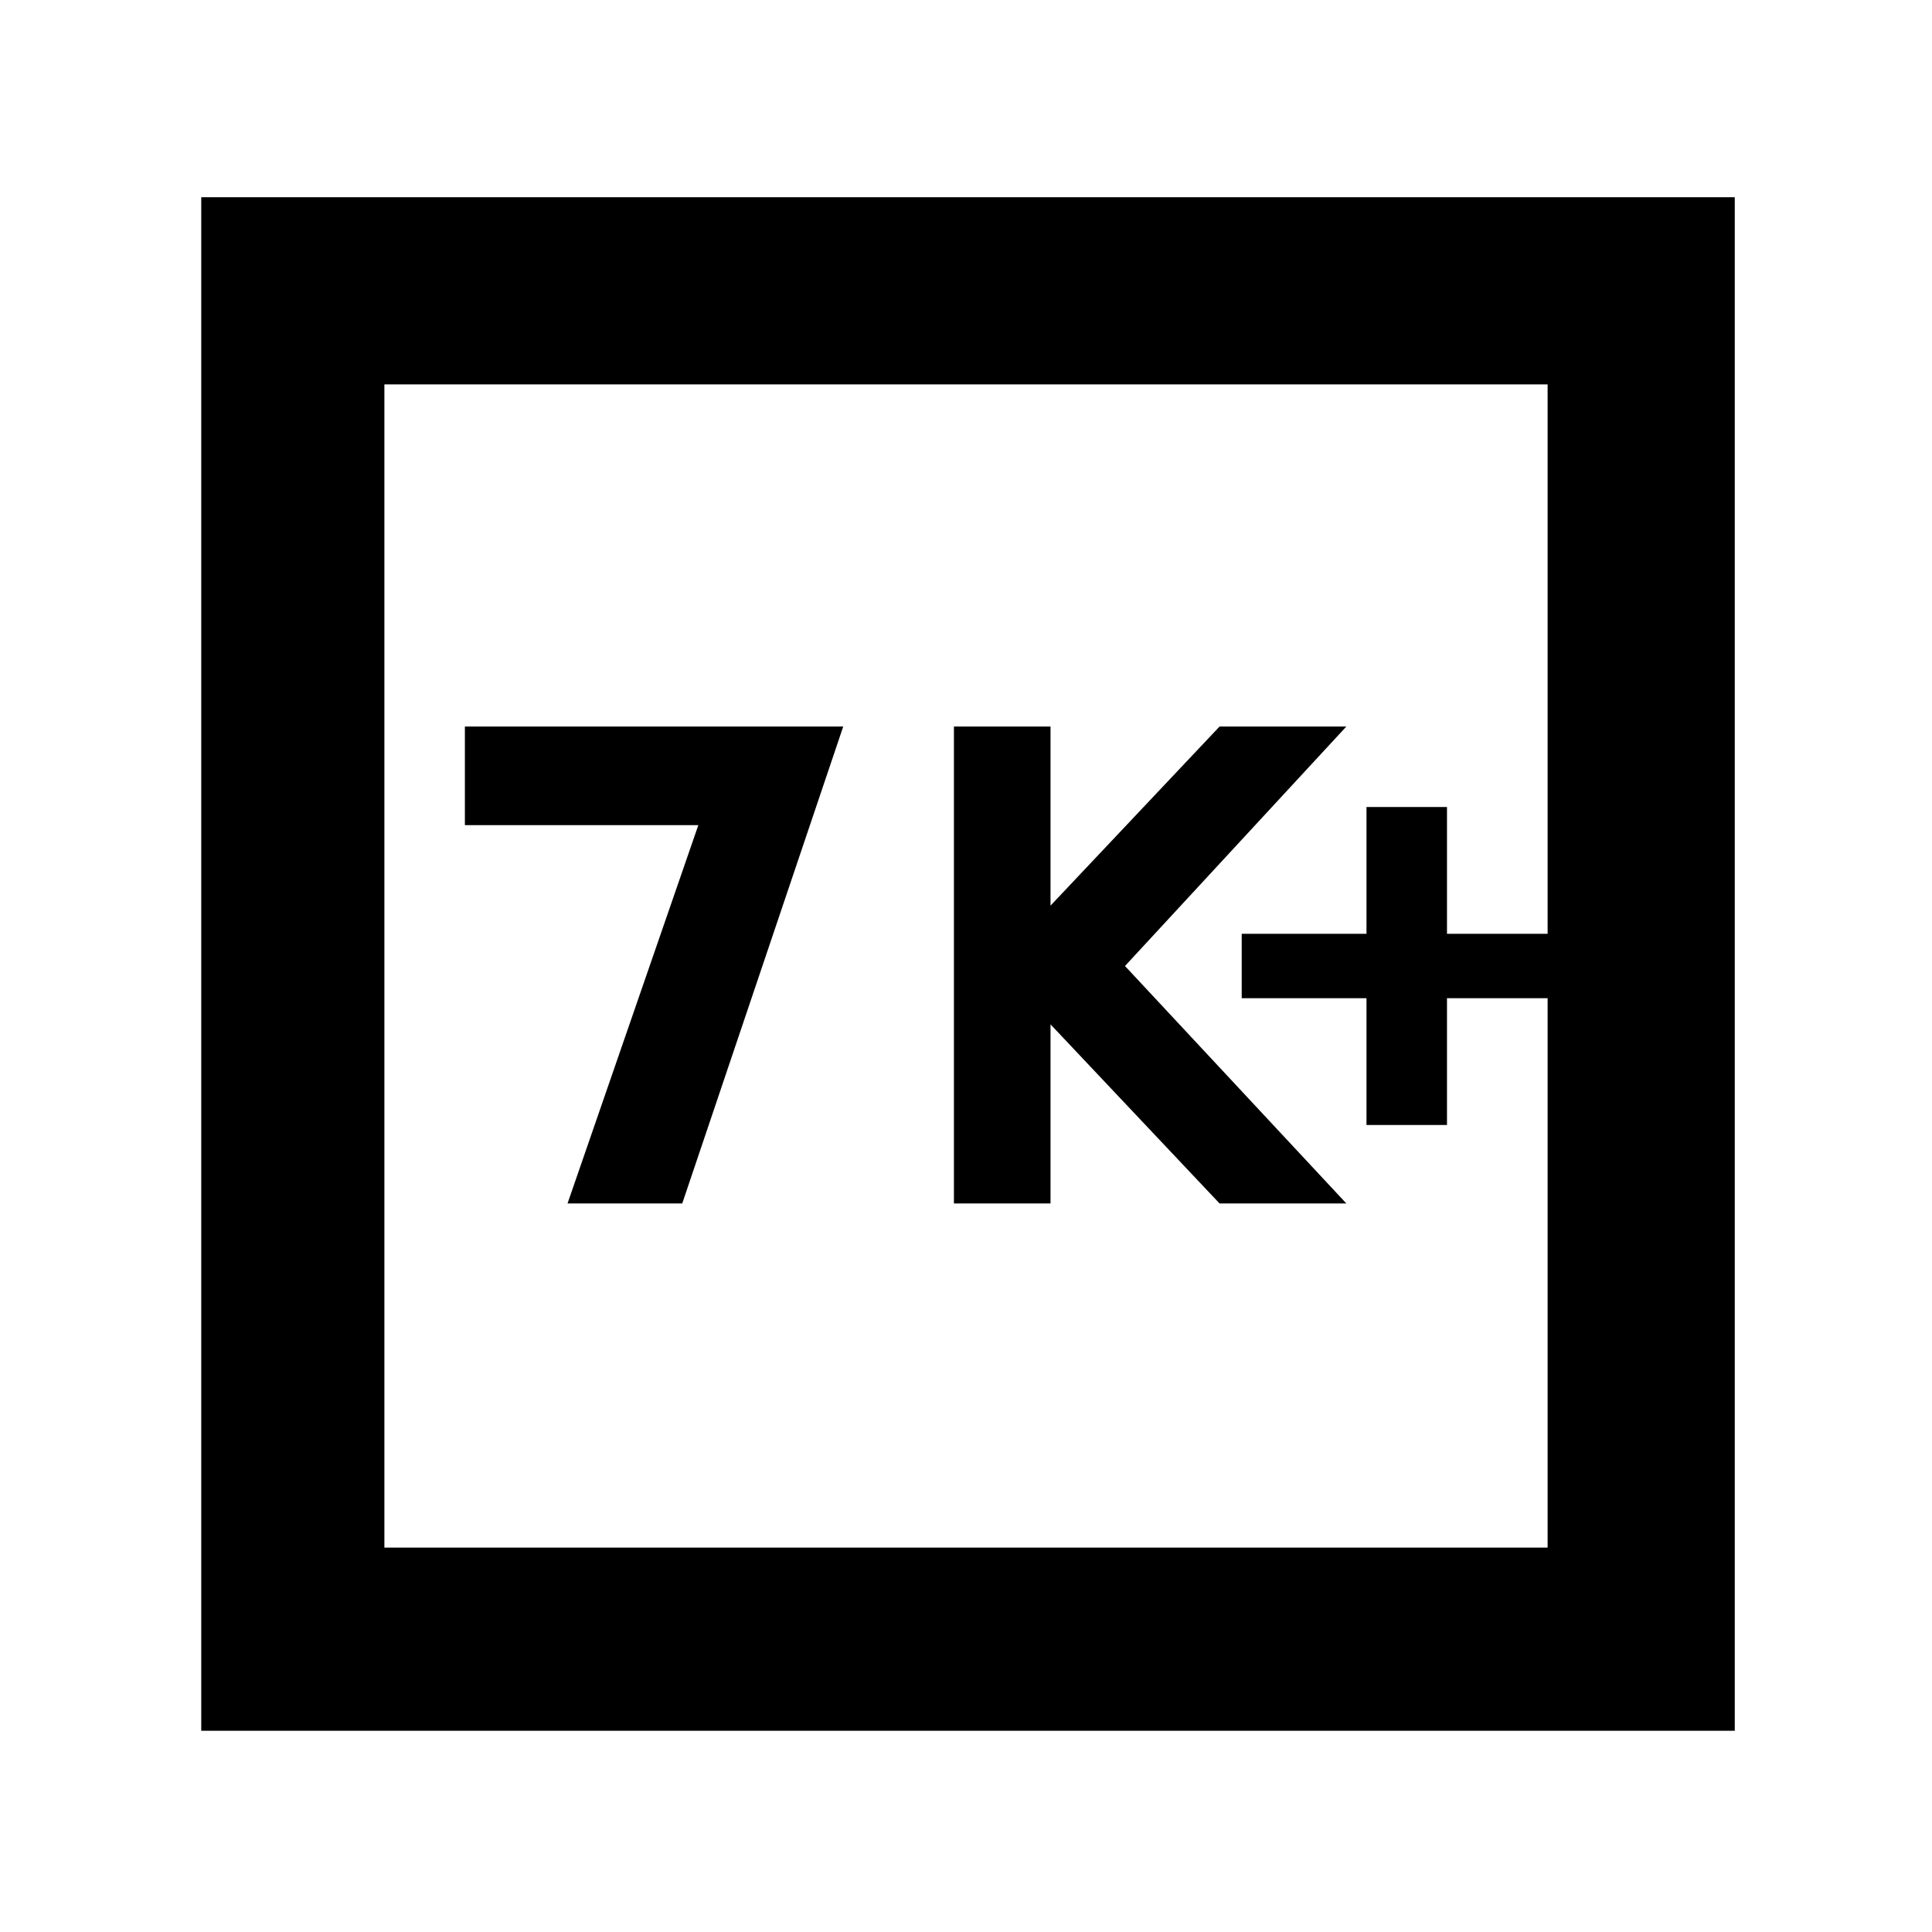 <svg xmlns="http://www.w3.org/2000/svg" height="48" width="48"><path d="M33.95 27.95h2V24.8h2.5v-1.6h-2.5v-3.15h-2v3.15h-3.1v1.6h3.1ZM23.7 29.9h2.4v-4.45l4.2 4.45h3.15l-5.5-5.9 5.5-5.95H30.3l-4.2 4.45v-4.45h-2.4Zm-9.6 0h2.85l4-11.85h-9.4v2.45h5.8ZM5 43V4.9h38.1V43Zm4.55-4.55h28.9V9.55H9.55Zm0 0V9.55v28.9Z"/></svg>